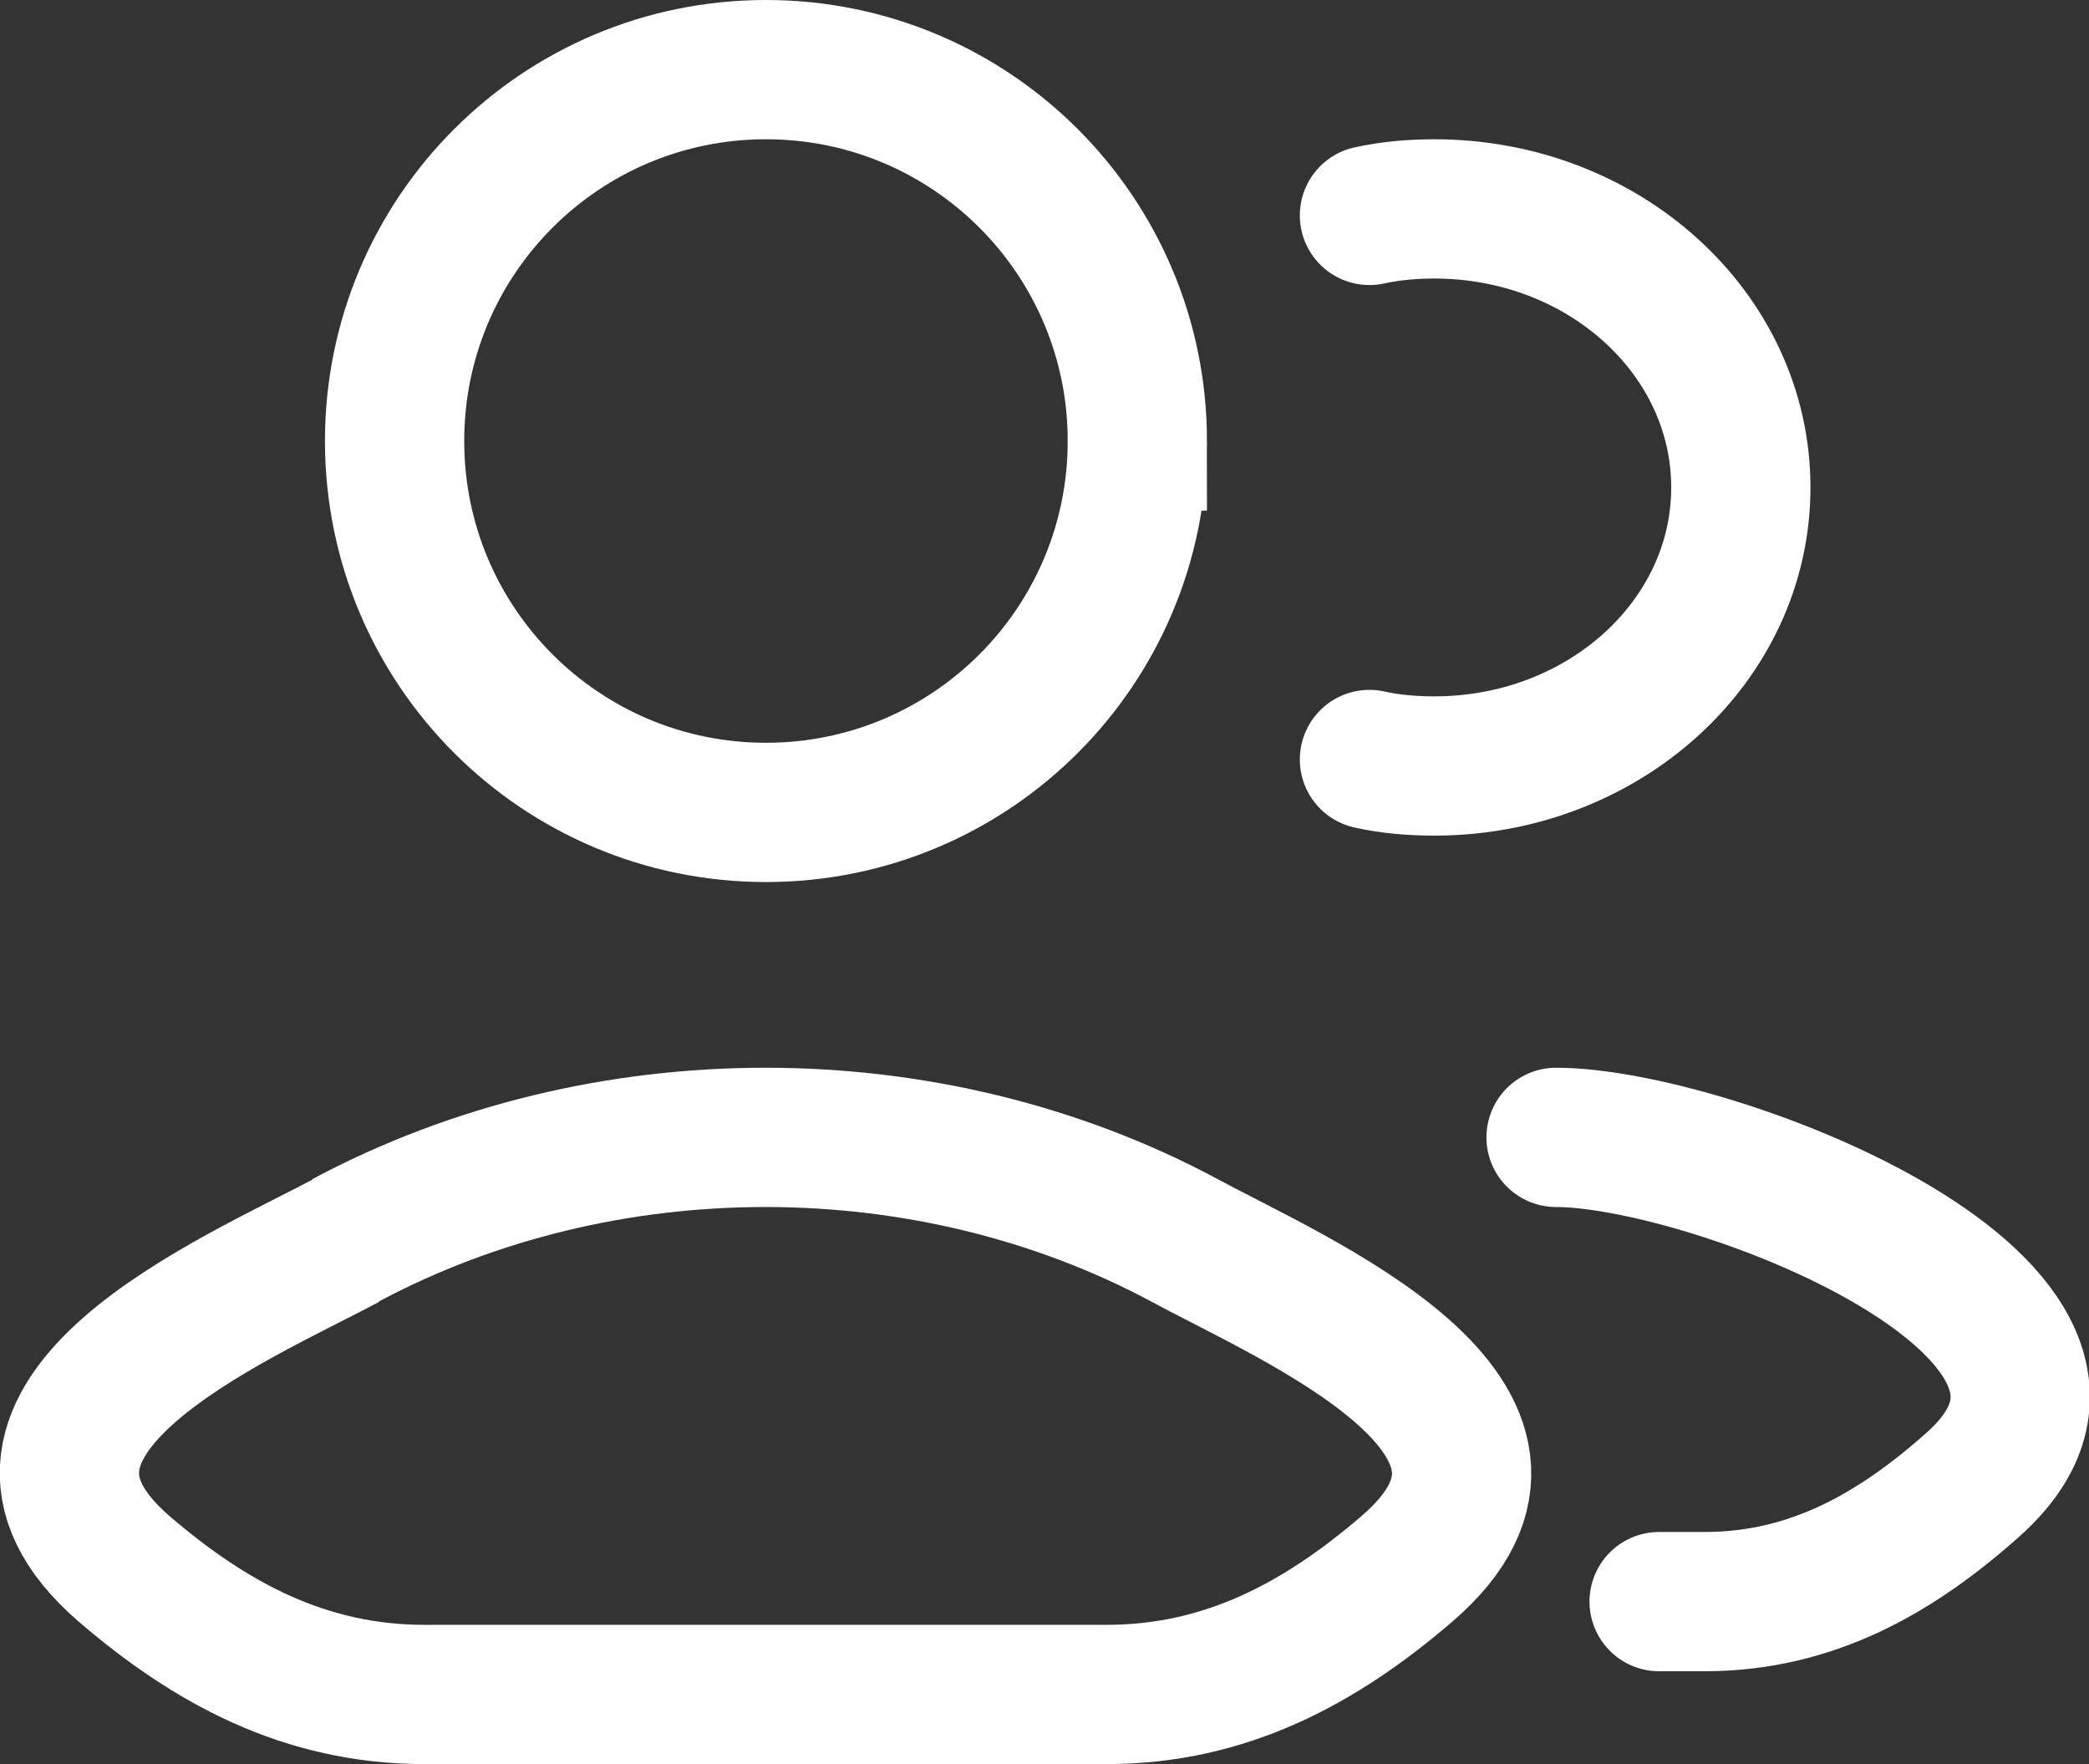 <?xml version="1.0" encoding="UTF-8"?>
<svg id="Layer_1" data-name="Layer 1" xmlns="http://www.w3.org/2000/svg" viewBox="0 0 22.5 19">
  <rect x="0" y="0" width="22.5" height="19" fill="#333333" stroke="none"/>
  <defs>
    <style>
      .cls-1 {
        stroke-linecap: round;
      }

      .cls-1, .cls-2 {
        fill: none;
        stroke: #fff;
        stroke-width: 1.5px;
      }
    </style>
  </defs>
  <path class="cls-1" d="M17.87,17.25h.49c1.15,0,2.06-.52,2.89-1.26,2.09-1.86-2.82-3.74-4.49-3.74M14.75,2.32c.23-.05.46-.07.7-.07,1.82,0,3.3,1.34,3.3,3s-1.48,3-3.3,3c-.24,0-.48-.02-.7-.07"/>
  <path class="cls-2" d="M3.73,13.36c-1.18.63-4.27,1.92-2.39,3.54.92.79,1.94,1.35,3.23,1.35h7.35c1.29,0,2.31-.56,3.23-1.35,1.88-1.61-1.21-2.9-2.39-3.54-2.76-1.48-6.27-1.48-9.04,0Z"/>
  <path class="cls-2" d="M12.25,4.75c0,2.21-1.79,4-4,4s-4-1.79-4-4S6.04.75,8.25.75s4,1.79,4,4Z"/>
</svg>